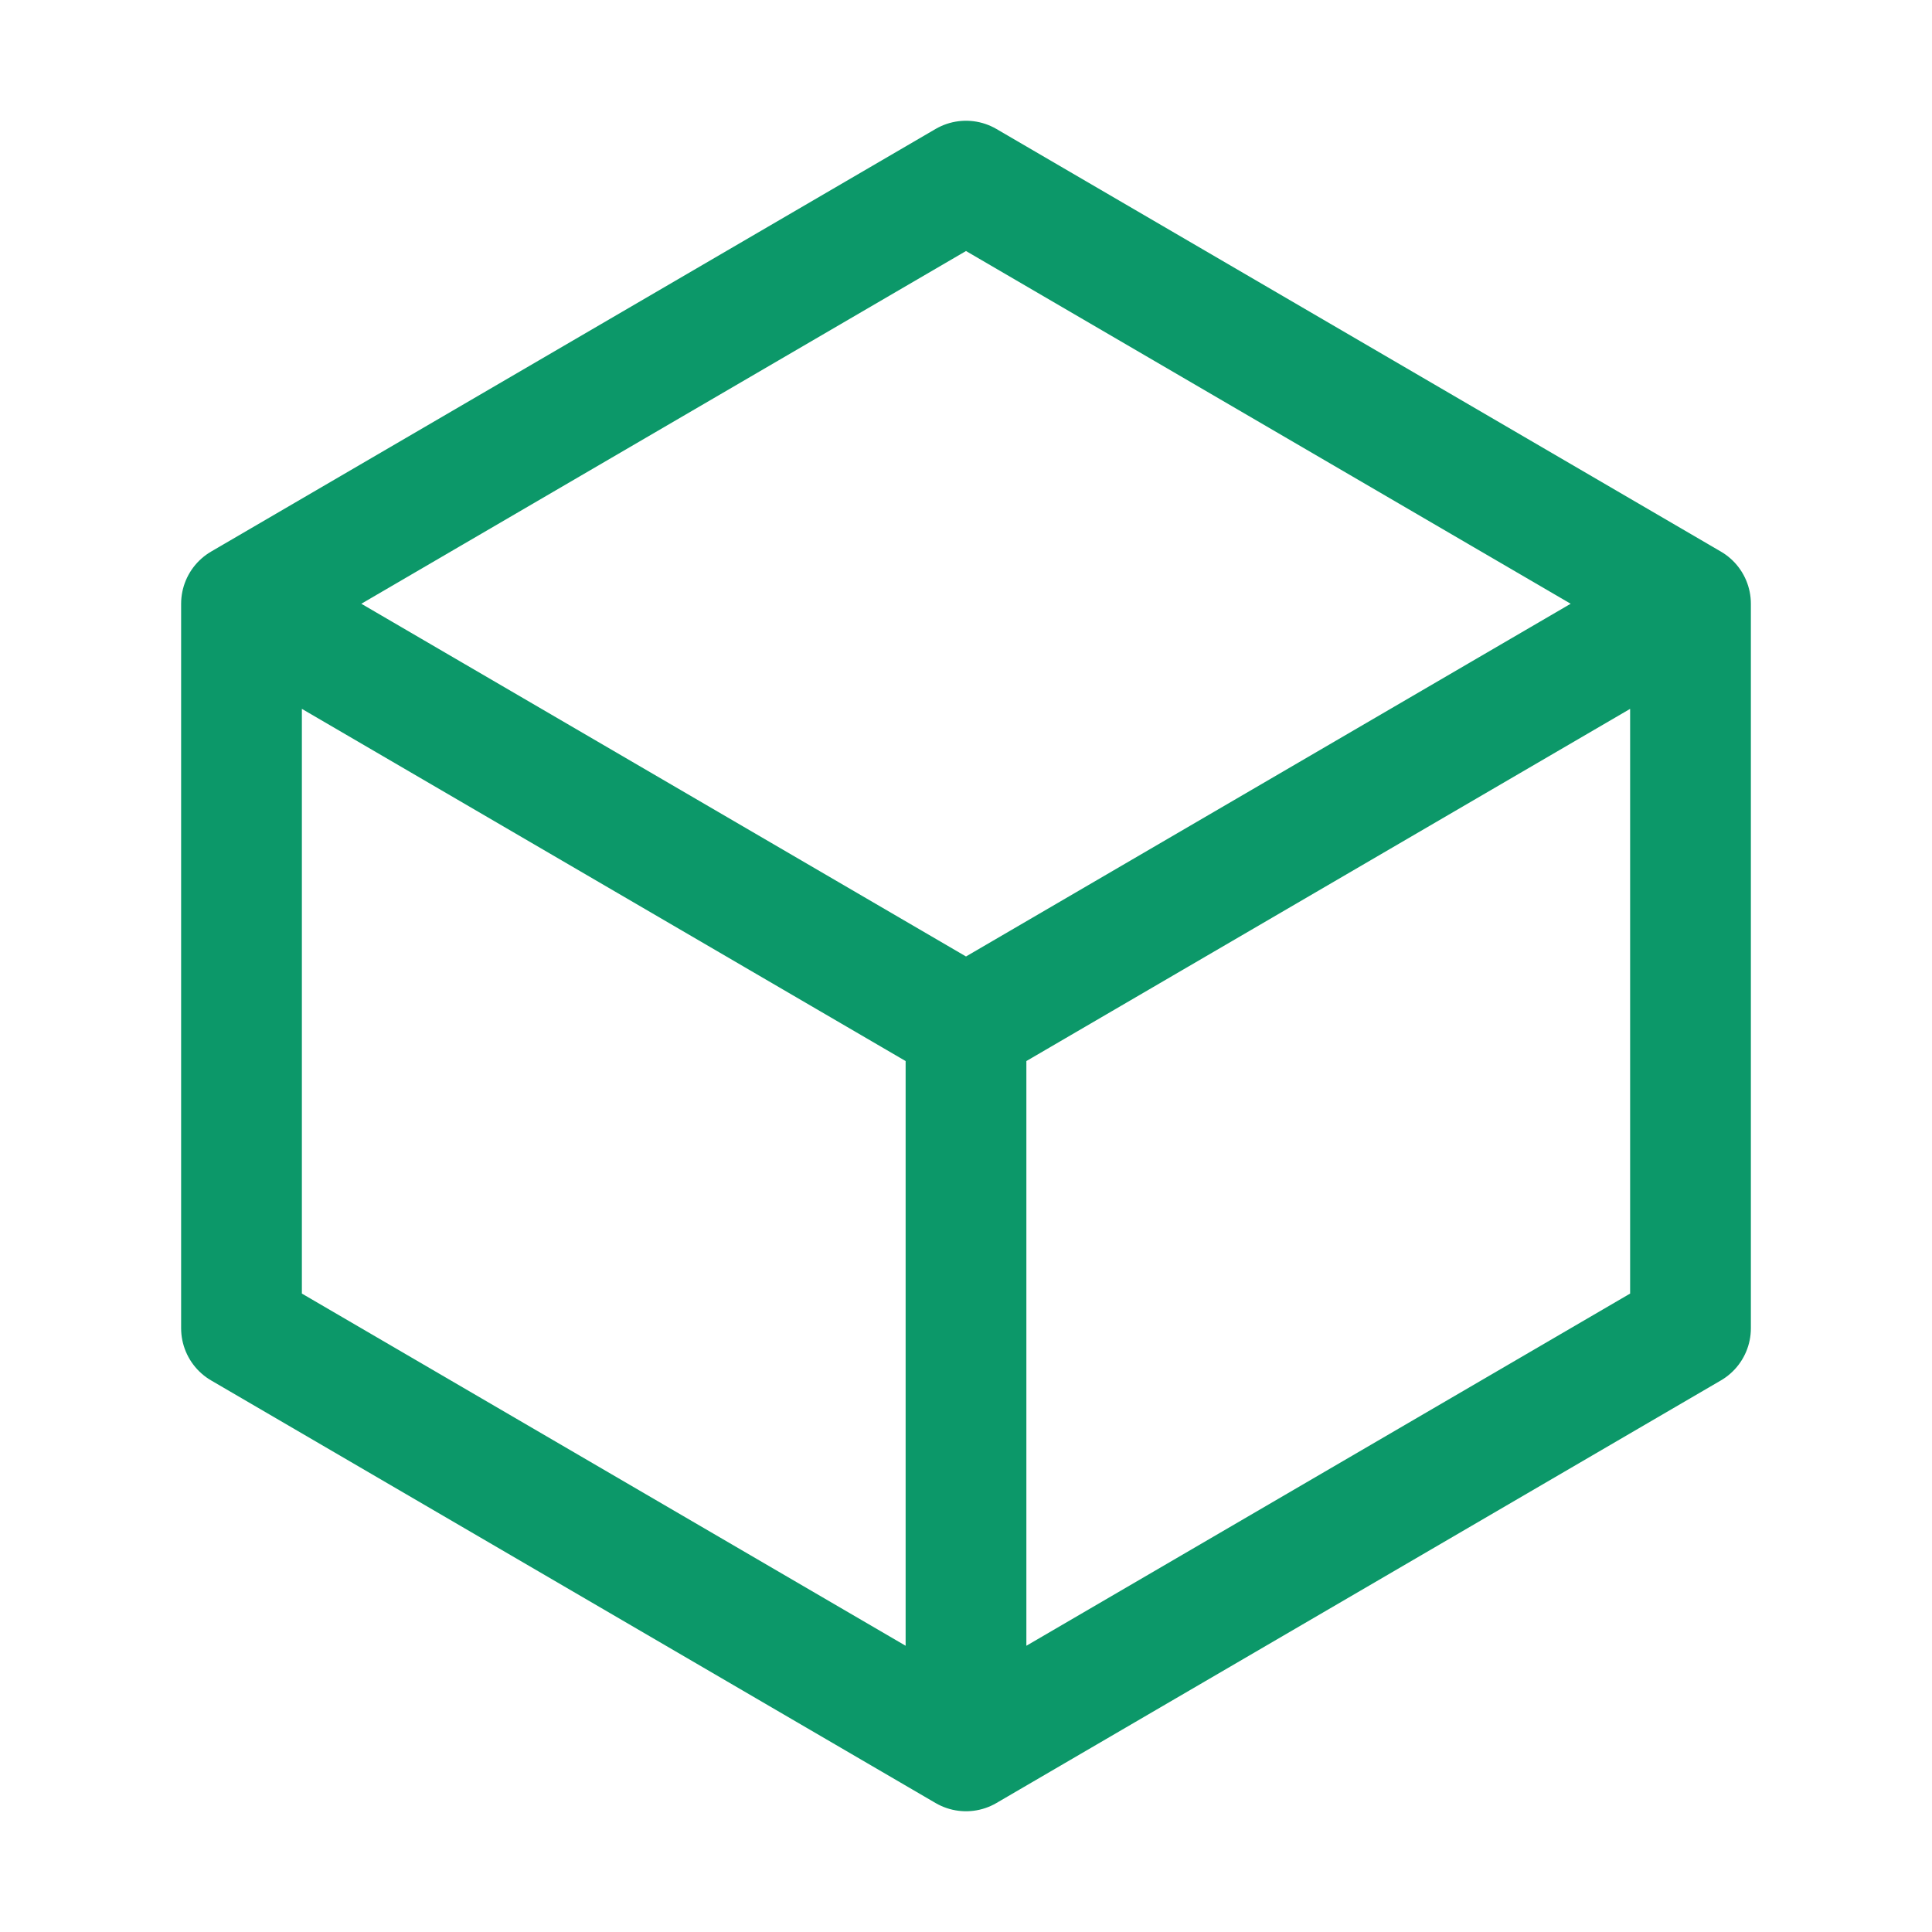 <svg xmlns="http://www.w3.org/2000/svg" fill="none" viewBox="0 0 24 24" stroke-width="1.5" stroke="#0C9869" class="w-6 h-6">
    <path stroke-linecap="round" stroke-linejoin="round" d="M21 7.5l-9-5.25L3 7.5m18 0l-9 5.25m9-5.25v9l-9 5.25M3 7.5l9 5.25M3 7.5v9l9 5.25m0-9v9" />
</svg>
